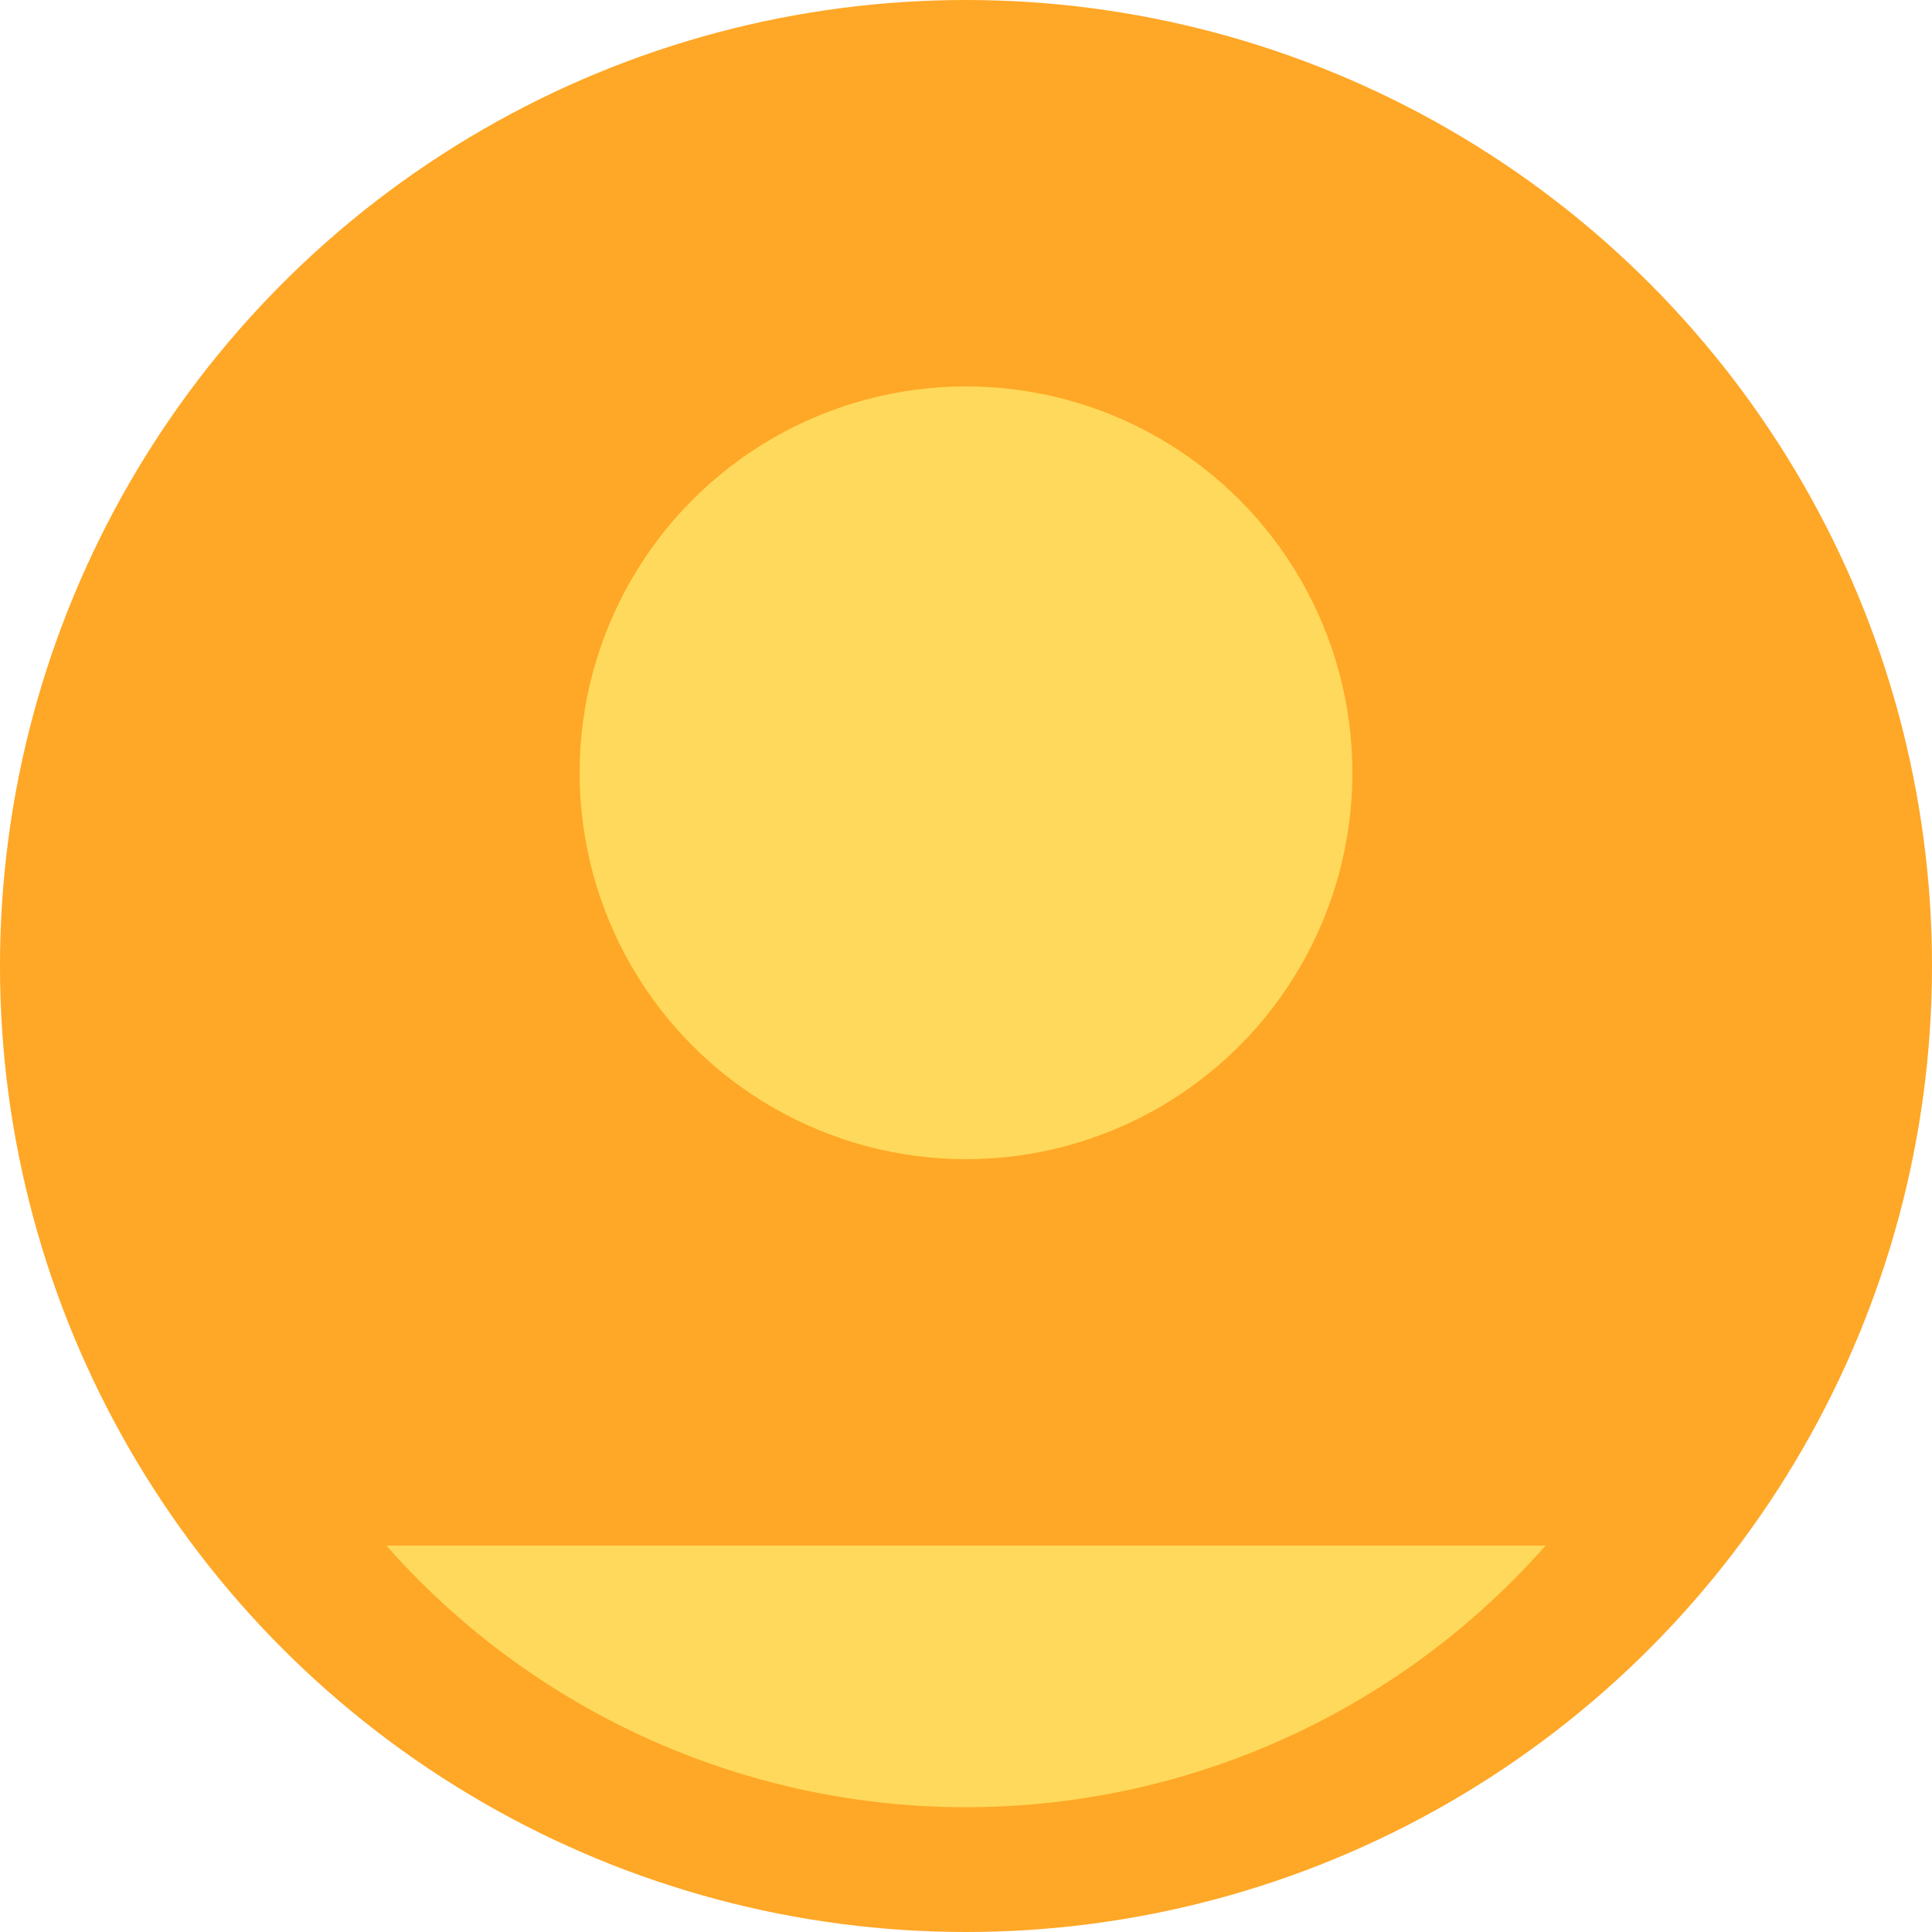 <?xml version="1.0" encoding="UTF-8"?>
<svg xmlns="http://www.w3.org/2000/svg" viewBox="0 0 200 200">
  <circle cx="100" cy="100" r="100" fill="#FFA726"/>
  <circle cx="100" cy="80" r="40" fill="#FFD95B"/>
  <path d="M40 160 A 80 80 0 0 0 160 160" fill="#FFD95B"/>
</svg> 